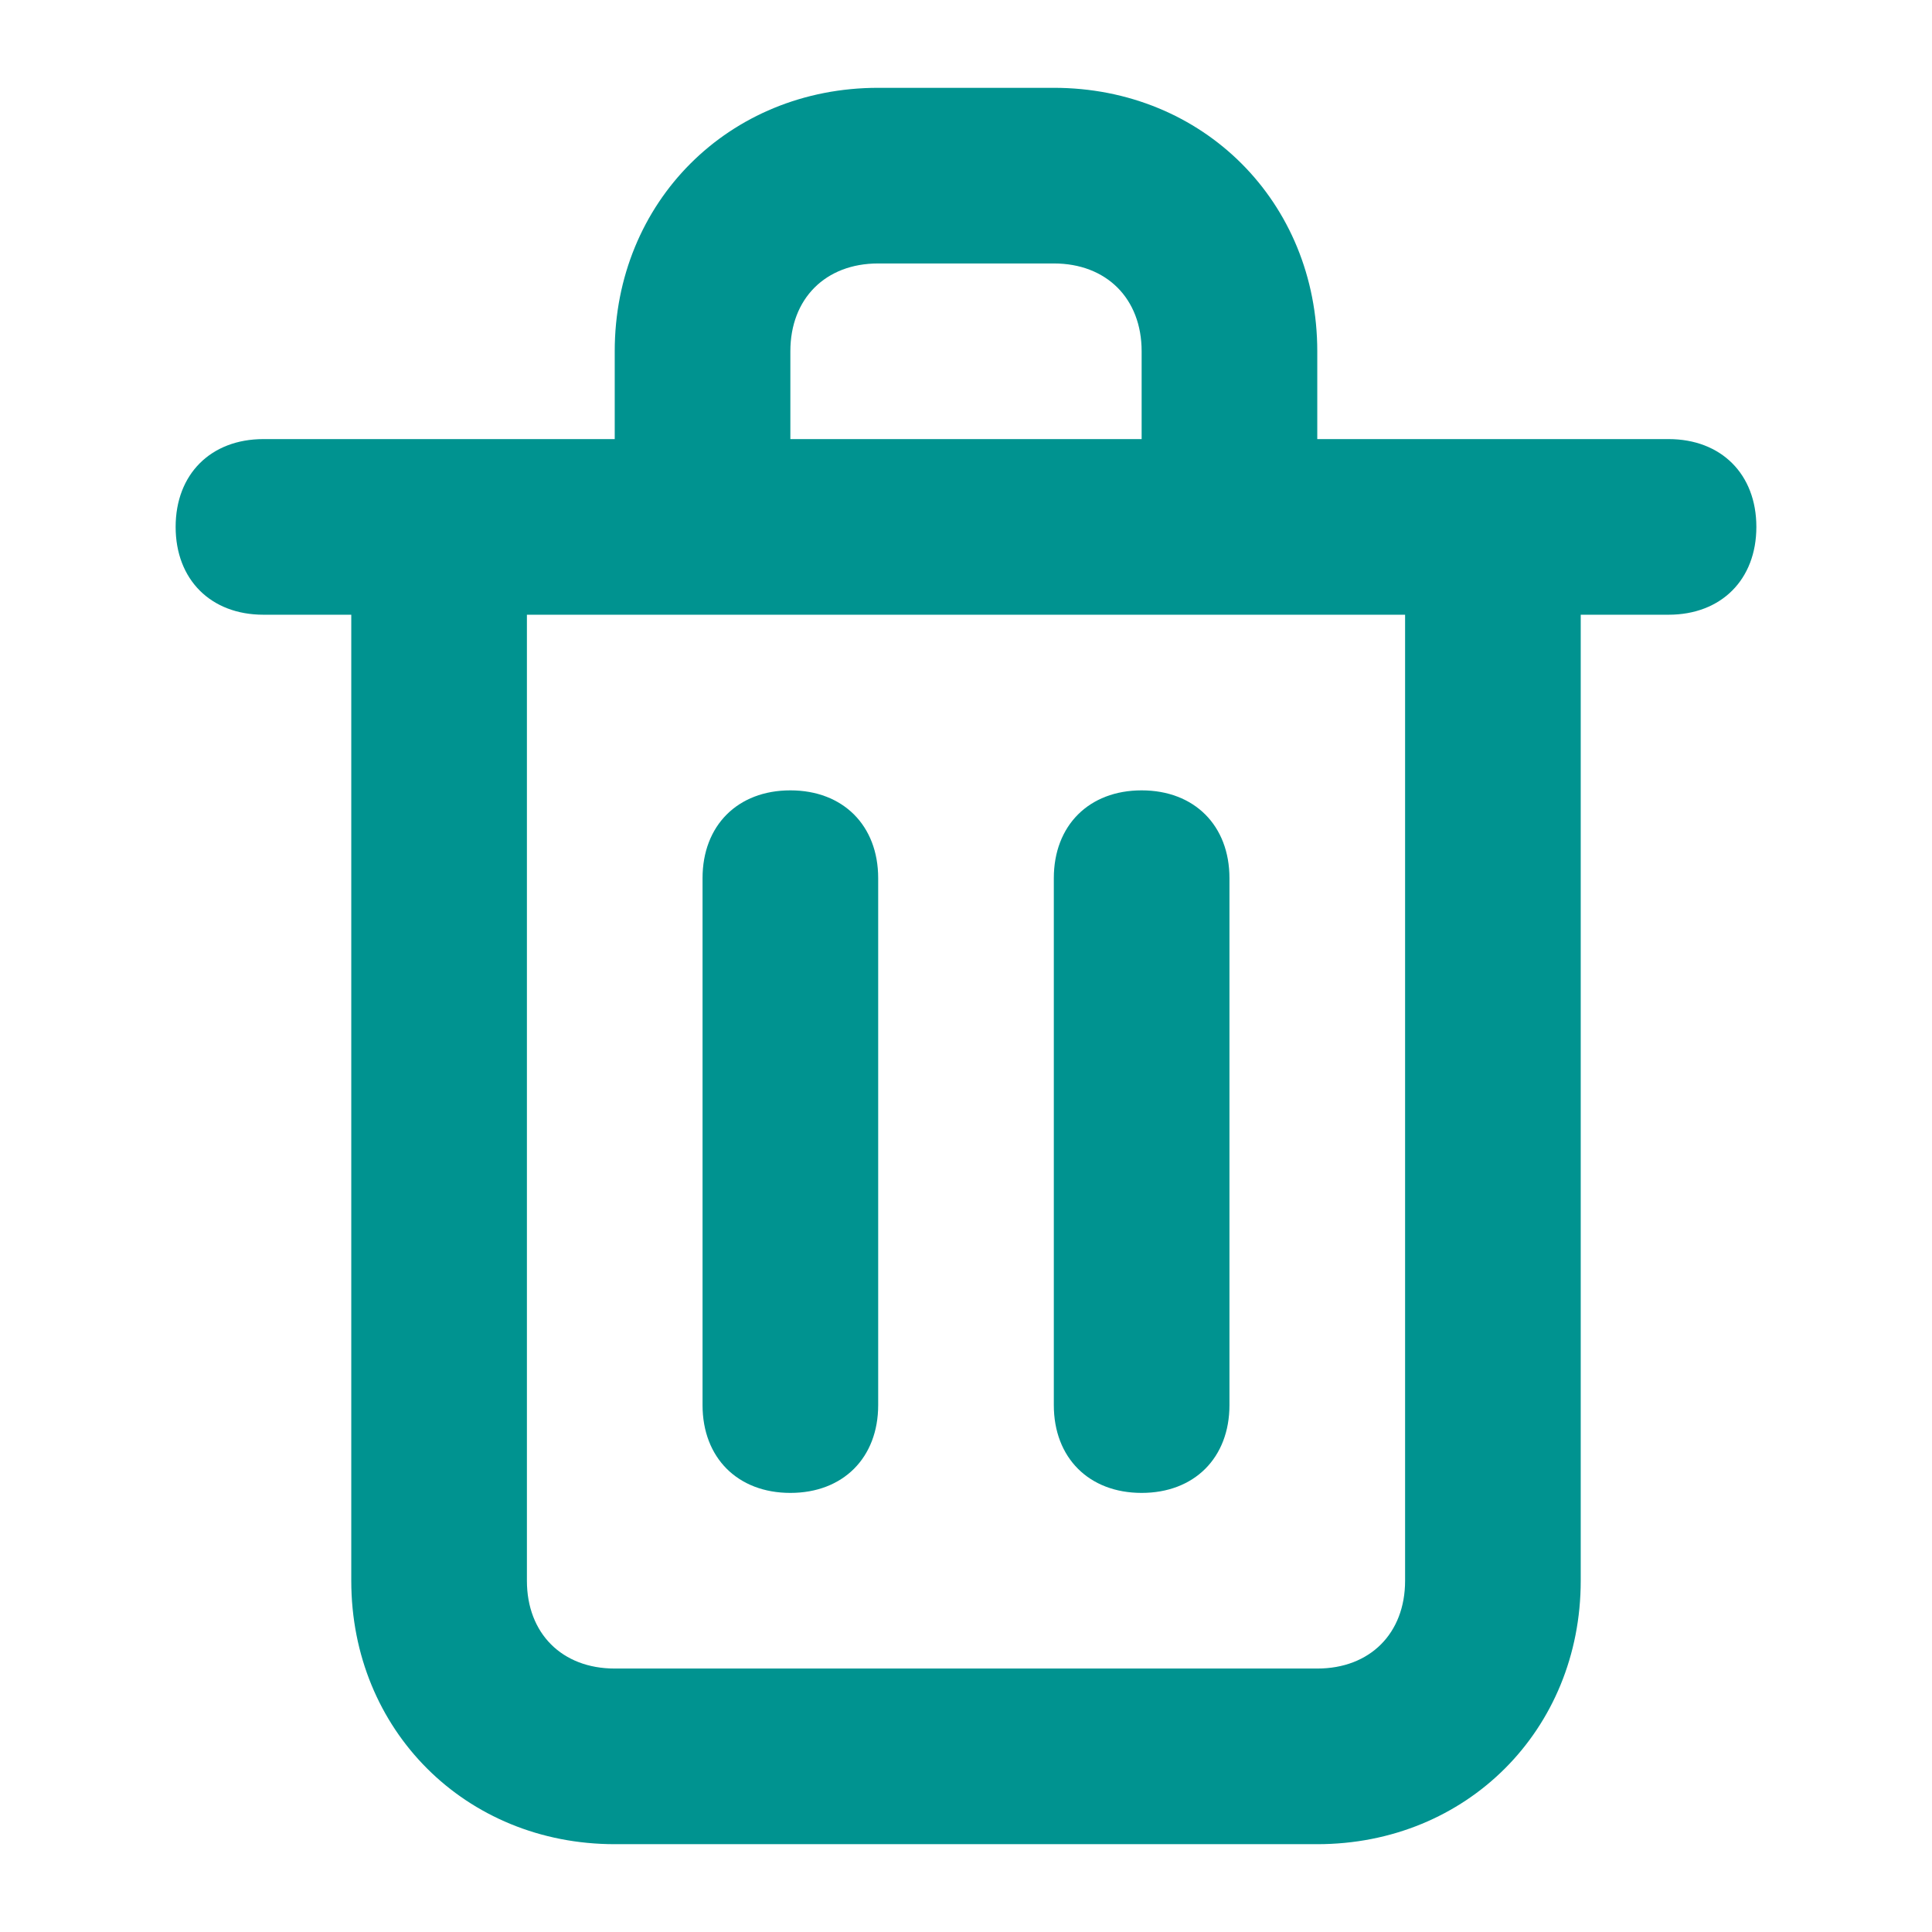 <?xml version="1.0" encoding="utf-8"?>
<!-- Generator: Adobe Illustrator 25.3.1, SVG Export Plug-In . SVG Version: 6.00 Build 0)  -->
<svg version="1.1" id="Layer_1" xmlns="http://www.w3.org/2000/svg" xmlns:xlink="http://www.w3.org/1999/xlink" x="0px" y="0px"
	 viewBox="0 0 22 22" style="enable-background:new 0 0 22 22;" xml:space="preserve">
<style type="text/css">
	.st0{fill:#009390;}
</style>
<path class="st0" d="M9,17c0.6,0,1-0.4,1-1v-6c0-0.6-0.4-1-1-1s-1,0.4-1,1v6C8,16.6,8.4,17,9,17z M19,5h-4V4c0-1.7-1.3-3-3-3h-2
	C8.3,1,7,2.3,7,4v1H3C2.4,5,2,5.4,2,6s0.4,1,1,1h1v11c0,1.7,1.3,3,3,3h8c1.7,0,3-1.3,3-3V7h1c0.6,0,1-0.4,1-1S19.6,5,19,5z M9,4
	c0-0.6,0.4-1,1-1h2c0.6,0,1,0.4,1,1v1H9V4z M16,18c0,0.6-0.4,1-1,1H7c-0.6,0-1-0.4-1-1V7h10V18z M13,17c0.6,0,1-0.4,1-1v-6
	c0-0.6-0.4-1-1-1s-1,0.4-1,1v6C12,16.6,12.4,17,13,17z"/>
</svg>
